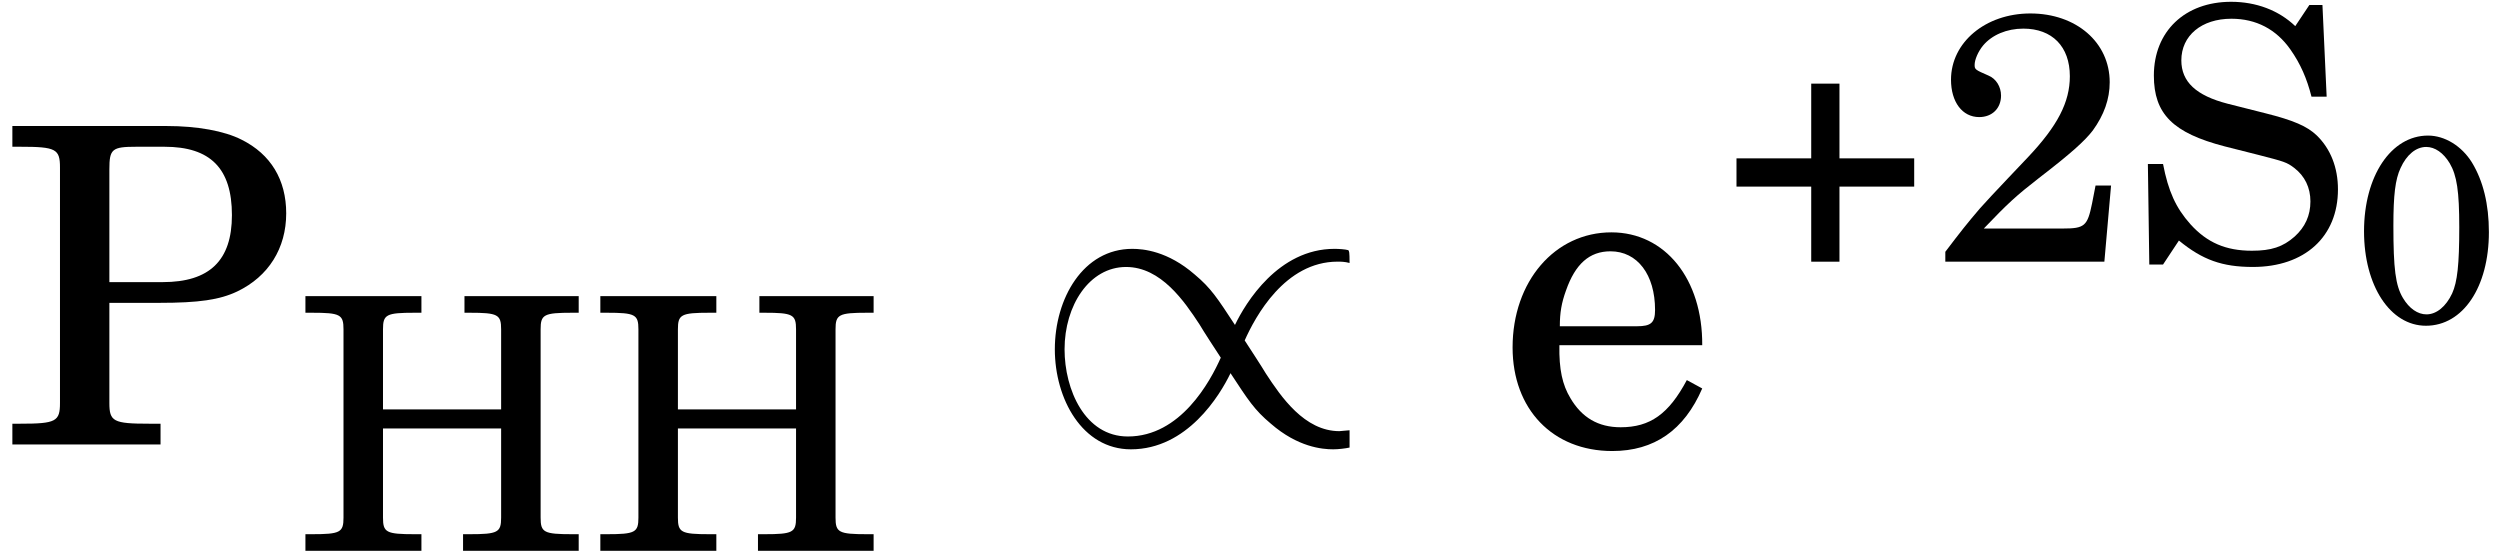 <?xml version='1.0' encoding='UTF-8'?>
<!-- This file was generated by dvisvgm 3.2.2 -->
<svg version='1.1' xmlns='http://www.w3.org/2000/svg' xmlns:xlink='http://www.w3.org/1999/xlink' width='56.279pt' height='12.4pt' viewBox='143.212 -13.95 56.279 12.4'>
<defs>
<use id='g3-43' xlink:href='#g1-43' transform='scale(1.333)'/>
<use id='g3-50' xlink:href='#g1-50' transform='scale(1.333)'/>
<use id='g3-72' xlink:href='#g1-72' transform='scale(1.333)'/>
<use id='g3-83' xlink:href='#g1-83' transform='scale(1.333)'/>
<path id='g6-47' d='M7.193-.319C7.153-.319 6.994-.299 6.964-.299C6.177-.299 5.649-1.076 5.31-1.594C5.21-1.763 4.941-2.172 4.832-2.341C5.071-2.879 5.738-4.115 6.924-4.115C6.994-4.115 7.083-4.115 7.193-4.085C7.193-4.344 7.183-4.354 7.163-4.374C7.093-4.394 6.944-4.403 6.854-4.403C5.589-4.403 4.852-3.188 4.613-2.69C4.214-3.298 4.075-3.517 3.706-3.826C3.098-4.354 2.55-4.403 2.301-4.403C1.196-4.403 .558-3.288 .558-2.142C.558-1.026 1.176 .11 2.271 .11C3.537 .11 4.274-1.106 4.513-1.604C4.912-.996 5.051-.777 5.42-.468C6.027 .06 6.575 .11 6.824 .11C6.944 .11 7.103 .09 7.193 .07V-.319ZM4.294-1.953C4.055-1.415 3.387-.179 2.202-.179C1.235-.179 .777-1.235 .777-2.142C.777-3.128 1.335-3.995 2.162-3.995C2.949-3.995 3.477-3.218 3.816-2.7C3.915-2.531 4.184-2.122 4.294-1.953Z'/>
<use id='g5-80' xlink:href='#g1-80' transform='scale(1.667)'/>
<use id='g5-101' xlink:href='#g1-101' transform='scale(1.667)'/>
<path id='g1-43' d='M1.566-1.745H.304V-1.268H1.566V0H2.043V-1.268H3.305V-1.745H2.043V-3.007H1.566V-1.745Z'/>
<path id='g1-48' d='M1.691-4.192C.858-4.192 .25-3.281 .25-2.037C.25-.81 .84 .089 1.644 .089C2.477 .089 3.061-.78 3.061-2.019C3.061-2.65 2.93-3.174 2.68-3.585C2.448-3.96 2.066-4.192 1.691-4.192ZM1.65-3.936C1.846-3.936 2.037-3.805 2.18-3.567C2.34-3.293 2.394-2.942 2.394-2.126C2.394-1.292 2.352-.899 2.233-.637C2.096-.345 1.882-.167 1.656-.167C1.459-.167 1.268-.298 1.126-.536C.959-.816 .911-1.191 .911-2.162C.911-2.853 .953-3.204 1.072-3.46C1.209-3.764 1.423-3.936 1.65-3.936Z'/>
<path id='g1-50' d='M3.007-1.286H2.745L2.686-.983C2.608-.601 2.561-.56 2.192-.56H.858C1.268-.989 1.405-1.114 1.787-1.411C2.329-1.828 2.561-2.037 2.698-2.215C2.888-2.477 2.984-2.745 2.984-3.031C2.984-3.704 2.418-4.192 1.644-4.192C.887-4.192 .304-3.704 .304-3.073C.304-2.698 .494-2.442 .78-2.442C1-2.442 1.149-2.591 1.149-2.805C1.149-2.954 1.066-3.091 .935-3.144C.715-3.24 .703-3.246 .703-3.323C.703-3.412 .762-3.549 .846-3.651C.995-3.829 1.245-3.936 1.525-3.936C2.013-3.936 2.311-3.633 2.311-3.132C2.311-2.692 2.102-2.293 1.608-1.769L1.257-1.399C1.048-1.179 .893-1.012 .792-.899C.578-.649 .47-.512 .208-.167V0H2.894L3.007-1.286Z'/>
<path id='g1-72' d='M3.478-2.066V-.732V-.56C3.478-.31 3.424-.28 2.942-.28H2.835V0H4.788V-.28H4.681C4.198-.28 4.145-.31 4.145-.56V-.732V-3.567V-3.74C4.145-3.99 4.198-4.02 4.681-4.02H4.788V-4.3H2.859V-4.02H2.942C3.424-4.02 3.478-3.99 3.478-3.74V-3.567V-2.388H1.483V-3.567V-3.74C1.483-3.99 1.536-4.02 2.019-4.02H2.132V-4.3H.173V-4.02H.28C.762-4.02 .816-3.99 .816-3.74V-3.567V-.732V-.56C.816-.31 .762-.28 .28-.28H.173V0H2.132V-.28H2.019C1.536-.28 1.483-.31 1.483-.56V-.732V-2.066H3.478Z'/>
<path id='g1-80' d='M1.477-1.912H2.15C2.686-1.912 2.966-1.953 3.204-2.066C3.627-2.269 3.865-2.65 3.865-3.121C3.865-3.573 3.657-3.919 3.263-4.115C3.031-4.234 2.662-4.3 2.251-4.3H.167V-4.02H.274C.756-4.02 .81-3.99 .81-3.74V-3.567V-.732V-.56C.81-.31 .756-.28 .274-.28H.167V0H2.168V-.28H2.013C1.53-.28 1.477-.31 1.477-.56V-.732V-1.912ZM1.477-2.192V-3.716C1.477-3.99 1.513-4.02 1.84-4.02H2.221C2.841-4.02 3.132-3.728 3.132-3.097C3.132-2.483 2.829-2.192 2.197-2.192H1.477Z'/>
<path id='g1-83' d='M3.252-4.335H3.031L2.793-3.978C2.513-4.246 2.132-4.389 1.709-4.389C.929-4.389 .405-3.889 .405-3.144C.405-2.495 .727-2.174 1.602-1.947L2.168-1.804C2.608-1.691 2.65-1.679 2.775-1.584C2.954-1.447 3.049-1.251 3.049-1.018C3.049-.78 2.96-.584 2.781-.423C2.585-.25 2.388-.185 2.061-.185C1.62-.185 1.304-.322 1.024-.631C.774-.911 .649-1.191 .56-1.65H.304L.328 .048H.56L.828-.357C1.227-.03 1.56 .089 2.078 .089C2.954 .089 3.514-.423 3.514-1.221C3.514-1.59 3.389-1.906 3.156-2.132C2.995-2.287 2.763-2.388 2.287-2.507L1.65-2.668C1.12-2.805 .869-3.037 .869-3.4C.869-3.817 1.209-4.103 1.715-4.103C2.132-4.103 2.471-3.925 2.71-3.585C2.882-3.341 2.99-3.091 3.067-2.787H3.323L3.252-4.335Z'/>
<path id='g1-101' d='M2.769-1.34C2.775-2.233 2.269-2.864 1.542-2.864C.78-2.864 .208-2.203 .208-1.31C.208-.476 .75 .089 1.554 .089C2.12 .089 2.525-.191 2.769-.756L2.561-.869C2.317-.411 2.066-.232 1.667-.232C1.364-.232 1.143-.363 .989-.625C.881-.804 .834-1.012 .84-1.34H2.769ZM.846-1.596C.846-1.781 .869-1.912 .929-2.078C1.054-2.436 1.245-2.608 1.53-2.608C1.894-2.608 2.132-2.293 2.132-1.816C2.132-1.644 2.078-1.596 1.888-1.596H.846Z'/>
</defs>
<g id='page1'>
<use x='143.212' y='-3.945' xlink:href='#g5-80'/>
<use x='149.857' y='-1.551' xlink:href='#g3-72'/>
<use x='156.496' y='-1.551' xlink:href='#g3-72'/>
<use x='166.4' y='-3.945' xlink:href='#g6-47'/>
<use x='176.916' y='-3.945' xlink:href='#g5-101'/>
<use x='181.898' y='-8.059' xlink:href='#g3-43'/>
<use x='186.727' y='-8.059' xlink:href='#g3-50'/>
<use x='191.159' y='-8.059' xlink:href='#g3-83'/>
<use x='196.18' y='-6.706' xlink:href='#g1-48'/>
</g>
</svg>